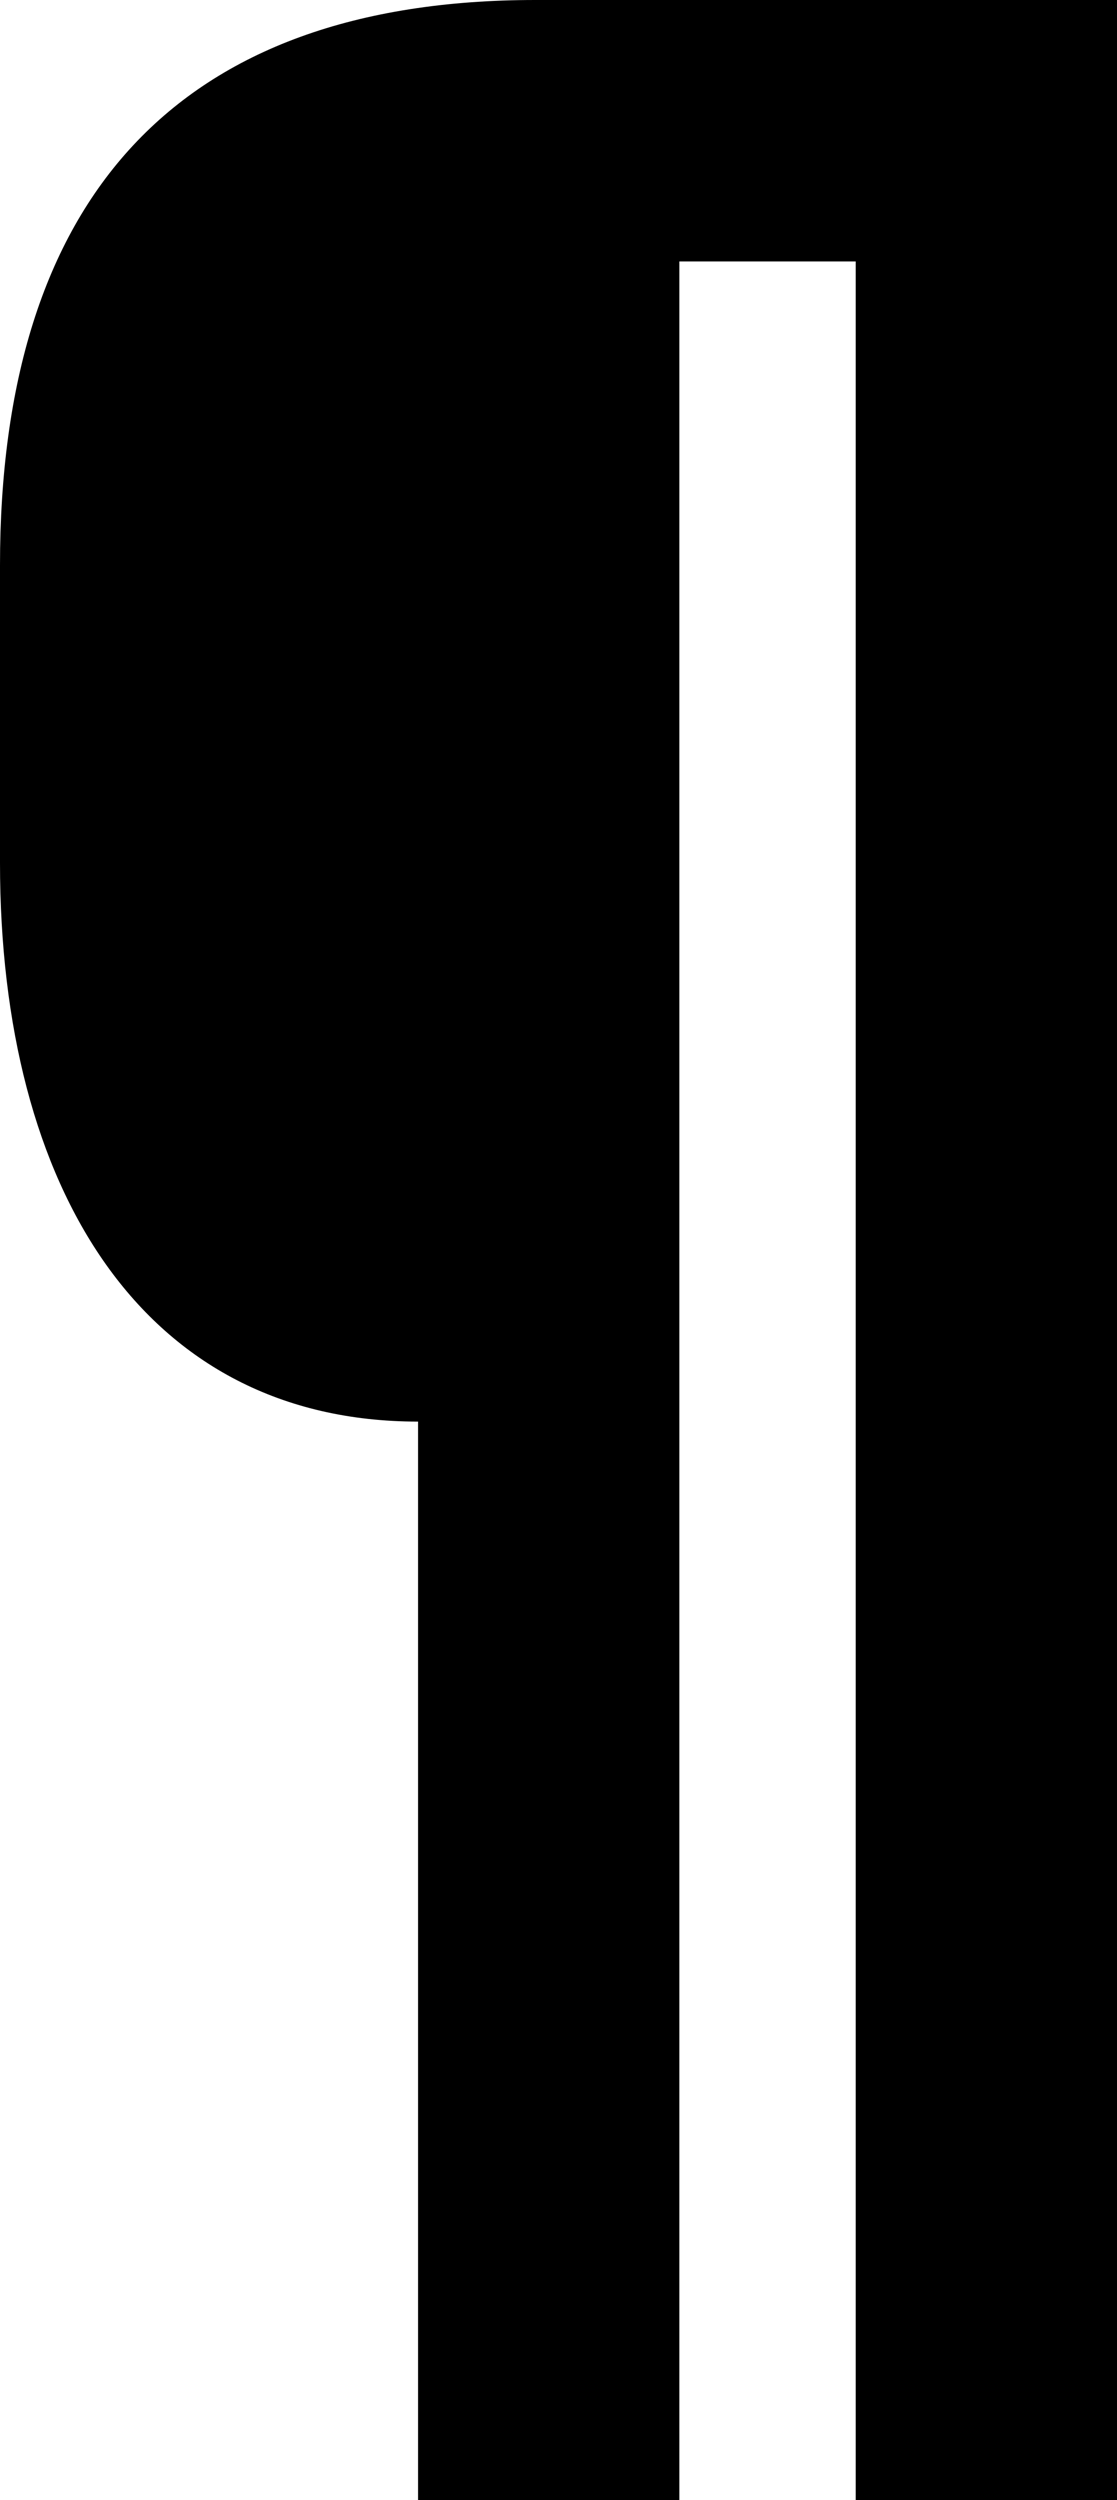 <svg width="10.26" height="22.95" viewBox="0.42 -43.95 10.26 22.95" xmlns="http://www.w3.org/2000/svg"><path d="M10.68 -43.95L5.34 -43.95C2.04 -43.95 0.42 -42.12 0.42 -38.76L0.42 -36.03C0.42 -33.03 1.74 -30.9 4.26 -30.9L4.26 -21L6.66 -21L6.66 -41.55L8.28 -41.55L8.28 -21L10.68 -21ZM10.68 -43.95"></path></svg>